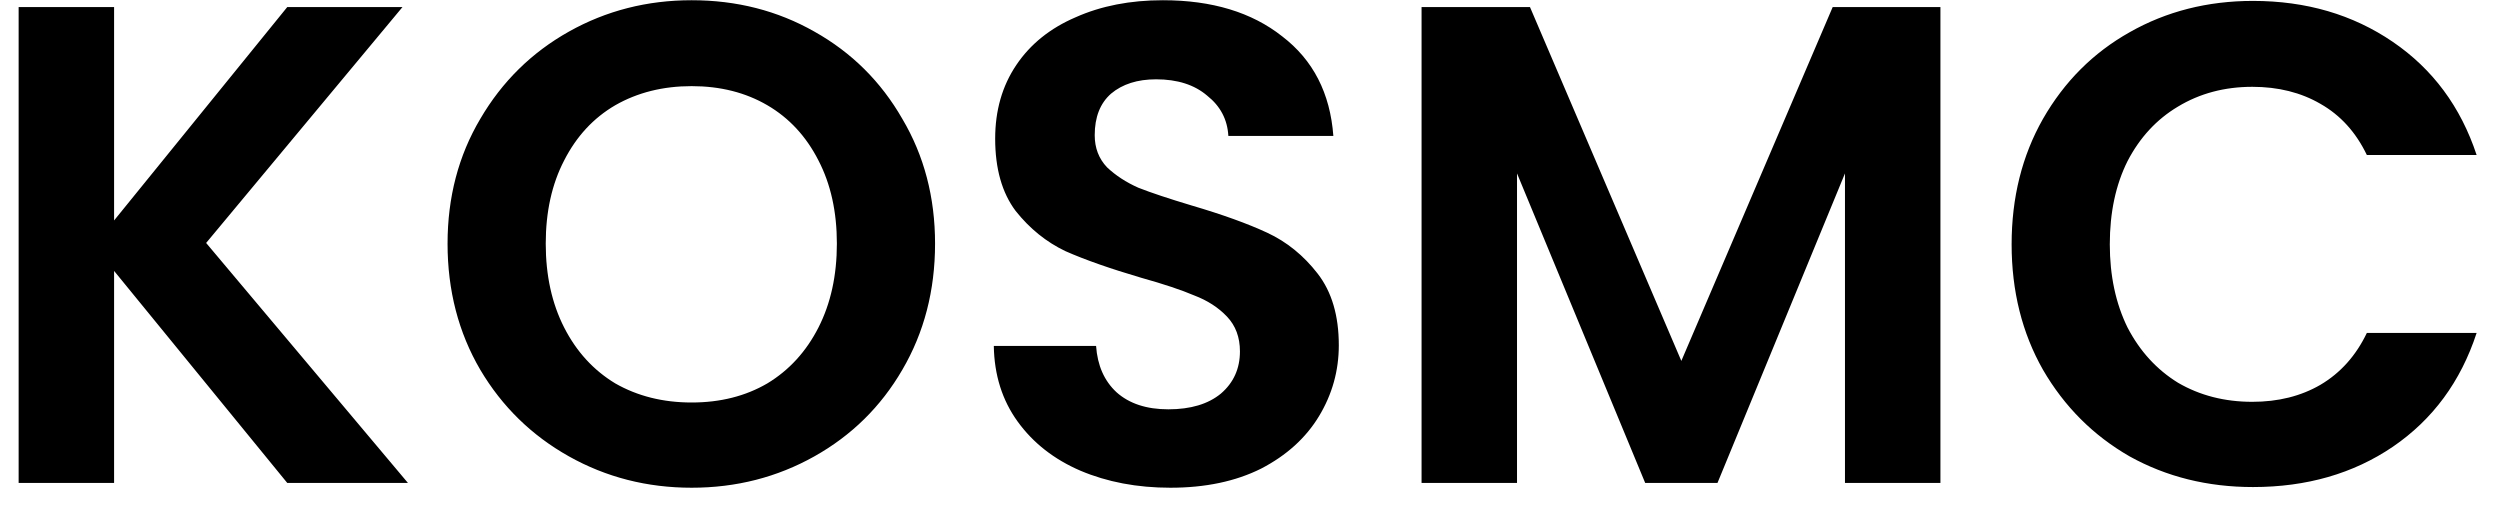 <svg width="88" height="18" viewBox="0 0 88 18" fill="none" xmlns="http://www.w3.org/2000/svg">
    <path d="M10.112 17L4.016 9.536V17H0.656V0.248H4.016V7.76L10.112 0.248H14.168L7.256 8.552L14.36 17H10.112ZM24.346 17.168C22.778 17.168 21.338 16.8 20.026 16.064C18.714 15.328 17.674 14.312 16.906 13.016C16.138 11.704 15.754 10.224 15.754 8.576C15.754 6.944 16.138 5.48 16.906 4.184C17.674 2.872 18.714 1.848 20.026 1.112C21.338 0.376 22.778 0.008 24.346 0.008C25.93 0.008 27.37 0.376 28.666 1.112C29.978 1.848 31.01 2.872 31.762 4.184C32.53 5.48 32.914 6.944 32.914 8.576C32.914 10.224 32.53 11.704 31.762 13.016C31.01 14.312 29.978 15.328 28.666 16.064C27.354 16.8 25.914 17.168 24.346 17.168ZM24.346 14.168C25.354 14.168 26.242 13.944 27.01 13.496C27.778 13.032 28.378 12.376 28.81 11.528C29.242 10.68 29.458 9.696 29.458 8.576C29.458 7.456 29.242 6.48 28.81 5.648C28.378 4.8 27.778 4.152 27.01 3.704C26.242 3.256 25.354 3.032 24.346 3.032C23.338 3.032 22.442 3.256 21.658 3.704C20.89 4.152 20.29 4.8 19.858 5.648C19.426 6.48 19.21 7.456 19.21 8.576C19.21 9.696 19.426 10.68 19.858 11.528C20.29 12.376 20.89 13.032 21.658 13.496C22.442 13.944 23.338 14.168 24.346 14.168ZM41.198 17.168C40.03 17.168 38.974 16.968 38.03 16.568C37.102 16.168 36.366 15.592 35.822 14.84C35.278 14.088 34.998 13.2 34.982 12.176H38.582C38.63 12.864 38.87 13.408 39.302 13.808C39.75 14.208 40.358 14.408 41.126 14.408C41.91 14.408 42.526 14.224 42.974 13.856C43.422 13.472 43.646 12.976 43.646 12.368C43.646 11.872 43.494 11.464 43.19 11.144C42.886 10.824 42.502 10.576 42.038 10.4C41.59 10.208 40.966 10 40.166 9.776C39.078 9.456 38.19 9.144 37.502 8.84C36.83 8.52 36.246 8.048 35.75 7.424C35.27 6.784 35.03 5.936 35.03 4.88C35.03 3.888 35.278 3.024 35.774 2.288C36.27 1.552 36.966 0.992 37.862 0.608C38.758 0.208 39.782 0.008 40.934 0.008C42.662 0.008 44.062 0.432 45.134 1.28C46.222 2.112 46.822 3.28 46.934 4.784H43.238C43.206 4.208 42.958 3.736 42.494 3.368C42.046 2.984 41.446 2.792 40.694 2.792C40.038 2.792 39.51 2.96 39.11 3.296C38.726 3.632 38.534 4.12 38.534 4.76C38.534 5.208 38.678 5.584 38.966 5.888C39.27 6.176 39.638 6.416 40.07 6.608C40.518 6.784 41.142 6.992 41.942 7.232C43.03 7.552 43.918 7.872 44.606 8.192C45.294 8.512 45.886 8.992 46.382 9.632C46.878 10.272 47.126 11.112 47.126 12.152C47.126 13.048 46.894 13.88 46.43 14.648C45.966 15.416 45.286 16.032 44.39 16.496C43.494 16.944 42.43 17.168 41.198 17.168ZM68.303 0.248V17H64.943V6.104L60.455 17H57.911L53.399 6.104V17H50.039V0.248H53.855L59.183 12.704L64.511 0.248H68.303ZM70.809 8.6C70.809 6.952 71.177 5.48 71.913 4.184C72.665 2.872 73.681 1.856 74.961 1.136C76.257 0.4 77.705 0.032 79.305 0.032C81.177 0.032 82.817 0.512 84.225 1.472C85.633 2.432 86.617 3.76 87.177 5.456H83.313C82.929 4.656 82.385 4.056 81.681 3.656C80.993 3.256 80.193 3.056 79.281 3.056C78.305 3.056 77.433 3.288 76.665 3.752C75.913 4.2 75.321 4.84 74.889 5.672C74.473 6.504 74.265 7.48 74.265 8.6C74.265 9.704 74.473 10.68 74.889 11.528C75.321 12.36 75.913 13.008 76.665 13.472C77.433 13.92 78.305 14.144 79.281 14.144C80.193 14.144 80.993 13.944 81.681 13.544C82.385 13.128 82.929 12.52 83.313 11.72H87.177C86.617 13.432 85.633 14.768 84.225 15.728C82.833 16.672 81.193 17.144 79.305 17.144C77.705 17.144 76.257 16.784 74.961 16.064C73.681 15.328 72.665 14.312 71.913 13.016C71.177 11.72 70.809 10.248 70.809 8.6Z" fill="black"/>
</svg>
    